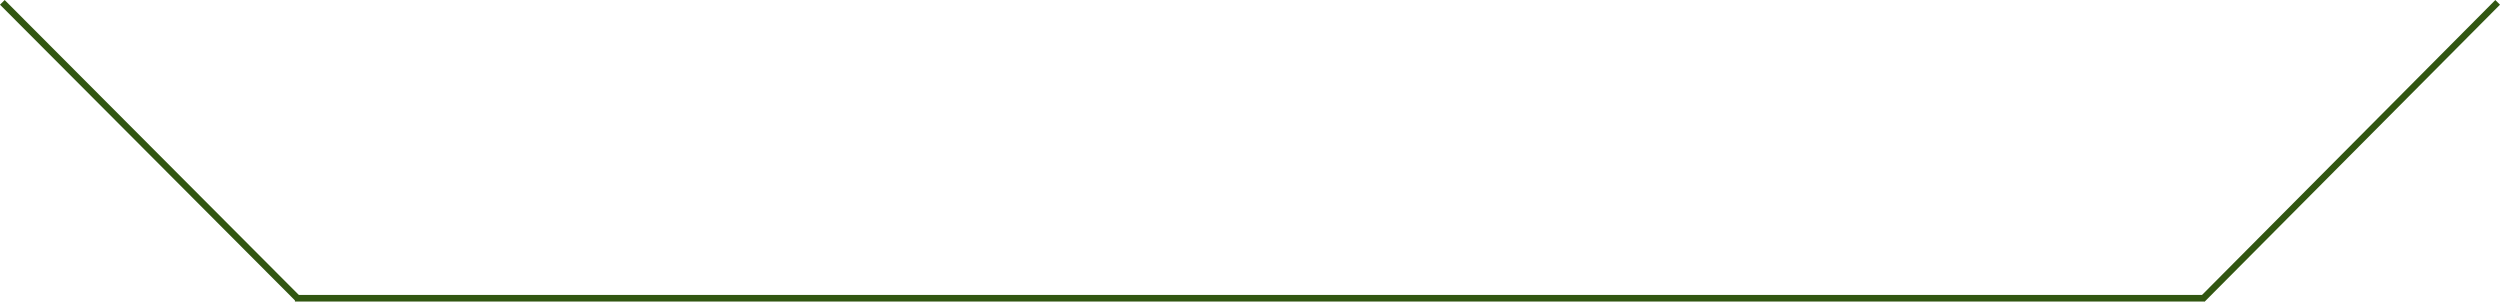 <svg xmlns="http://www.w3.org/2000/svg" width="378.554" height="45.656" viewBox="0 0 378.554 45.656"><defs><style>.a{fill:none;stroke:#315611;}</style></defs><g transform="translate(0.354 0.354)"><path class="a" d="M-8.767.2,35.975,45.061" transform="translate(8.767 -0.197)"/><path class="a" d="M35.925.2-8.767,45.139" transform="translate(341.92 -0.197)"/><line class="a" x2="289.208" transform="translate(44.307 44.803)"/></g></svg>